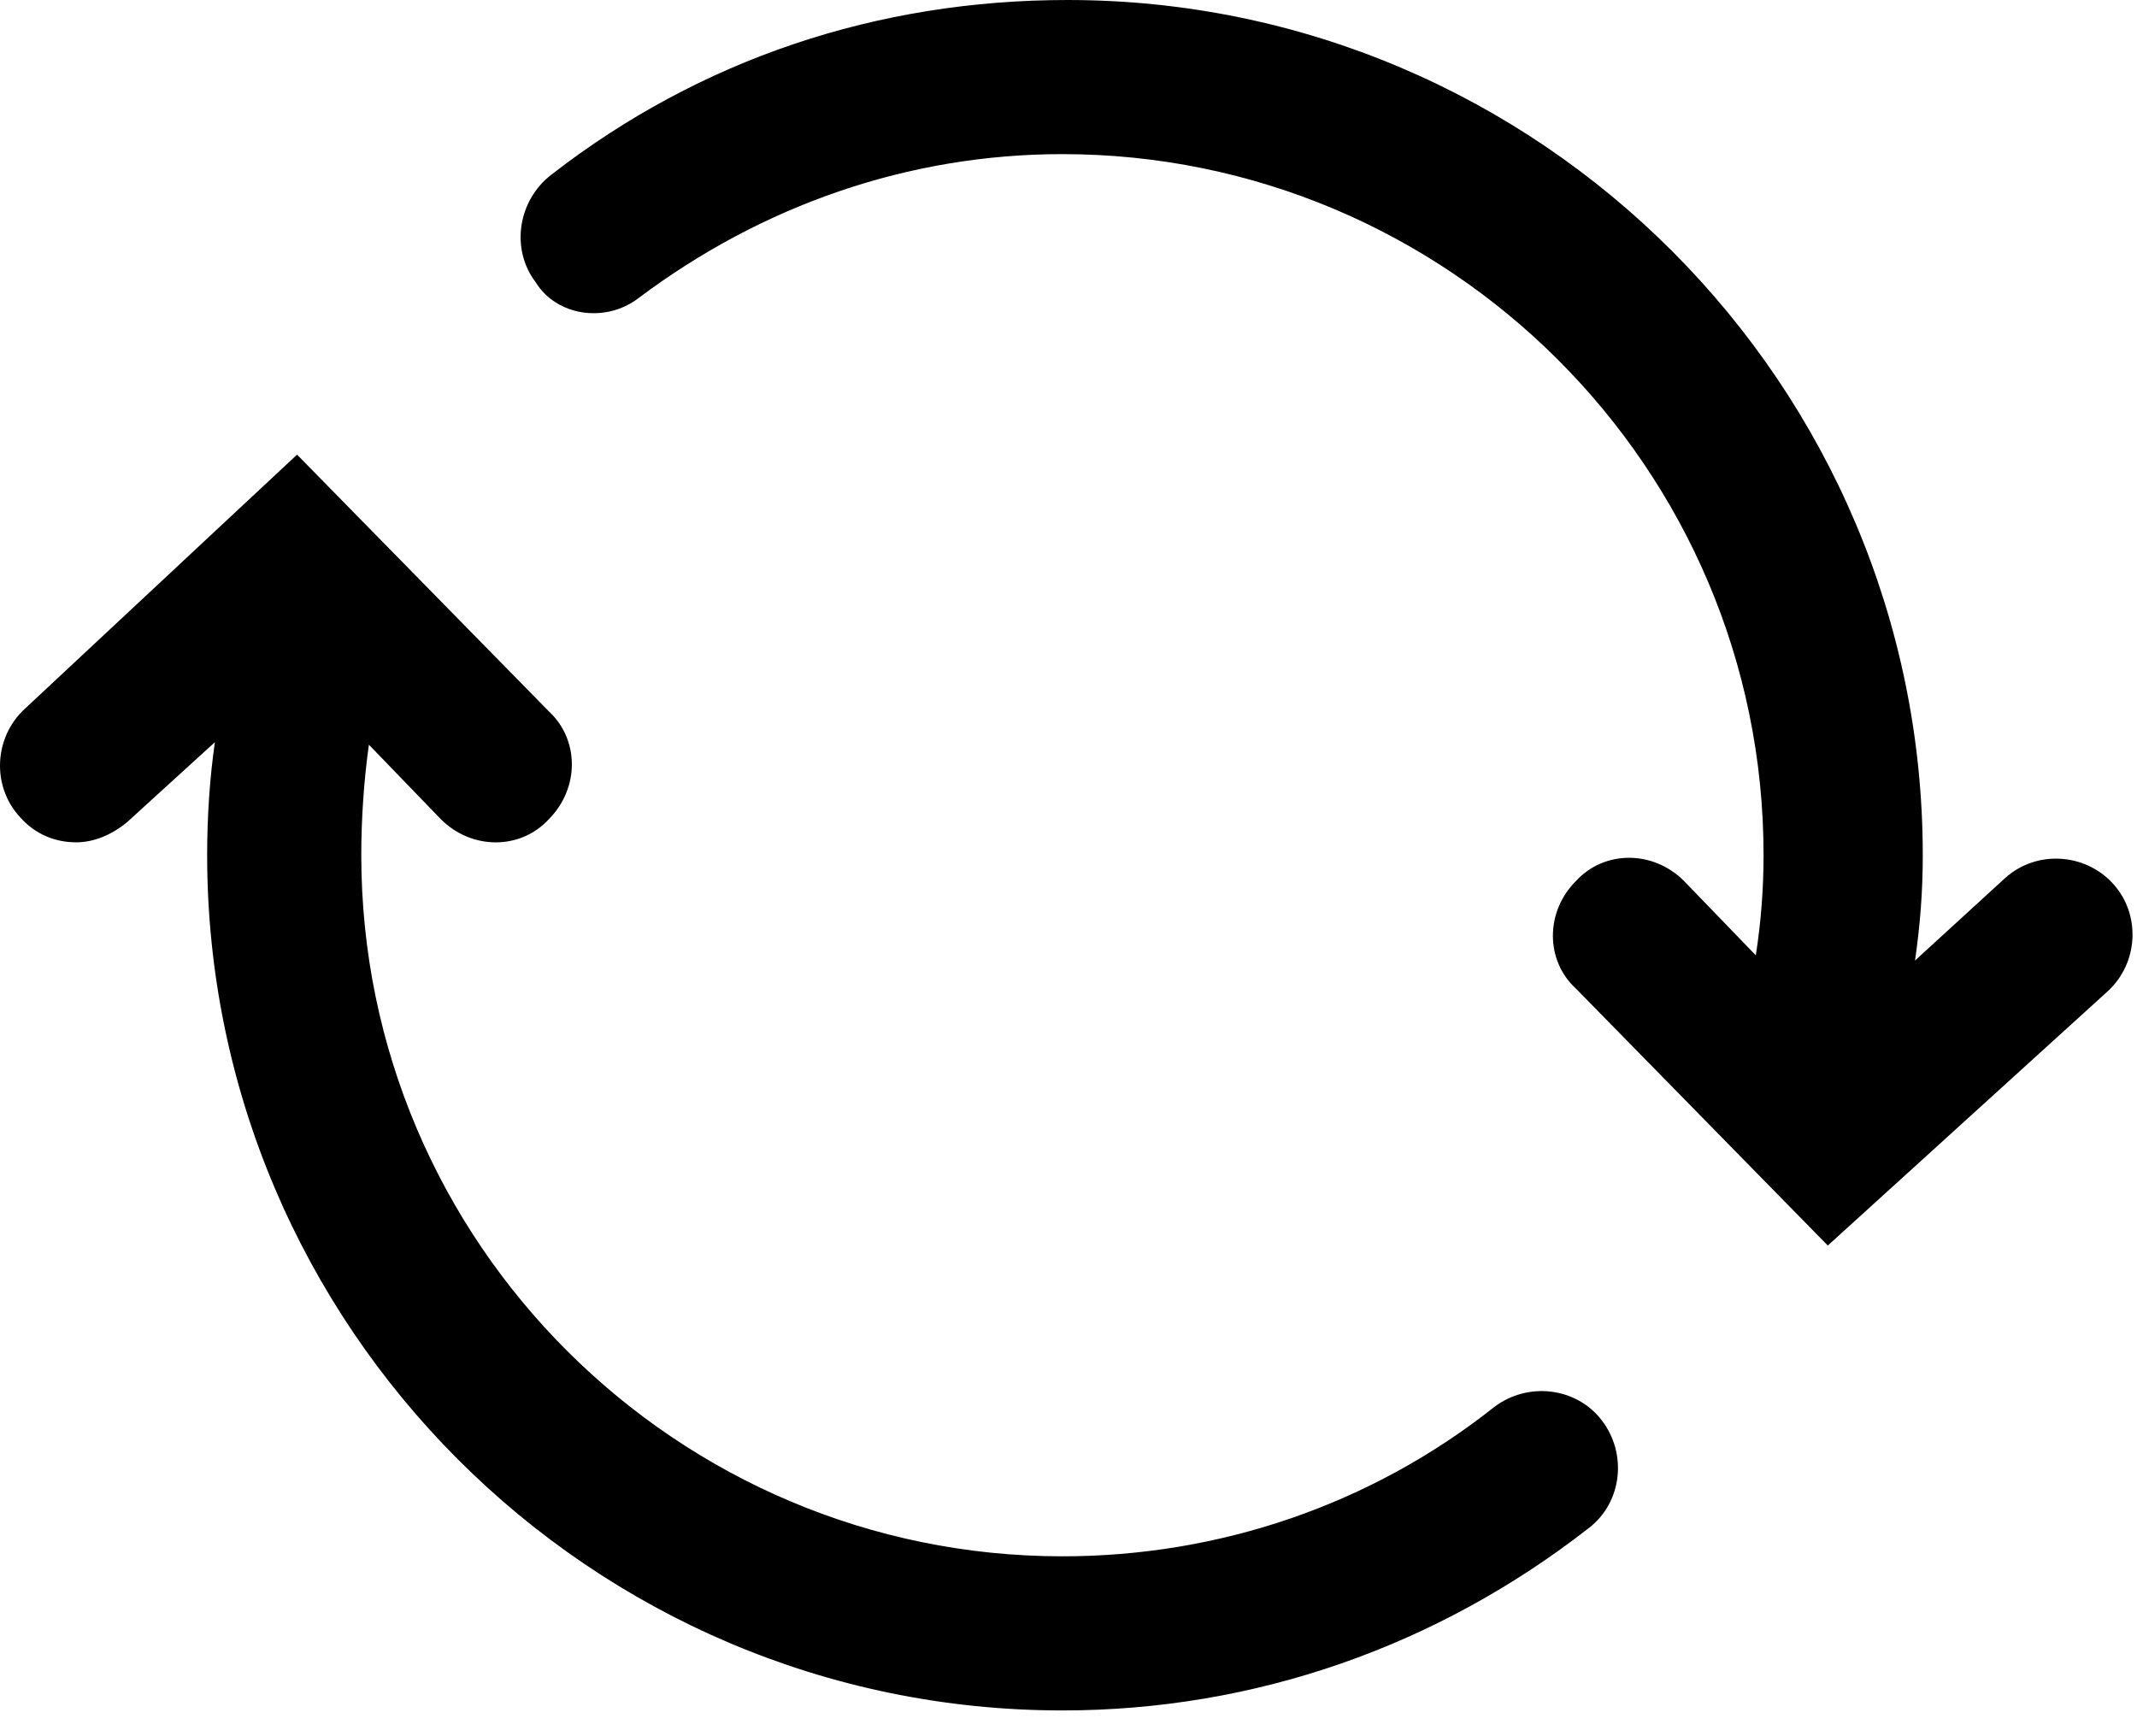 <svg width="16" height="13" viewBox="0 0 16 13" fill="none" xmlns="http://www.w3.org/2000/svg">
<path d="M4.782 2.231C5.705 1.538 6.801 1.154 7.954 1.154C10.839 1.154 13.204 3.5 13.204 6.403C13.204 6.653 13.185 6.903 13.146 7.153L12.608 6.596C12.377 6.365 12.012 6.365 11.8 6.596C11.569 6.826 11.569 7.192 11.8 7.403L13.685 9.326L15.781 7.422C16.011 7.211 16.031 6.846 15.819 6.615C15.607 6.384 15.242 6.365 15.011 6.576L14.338 7.192C14.377 6.922 14.396 6.672 14.396 6.403C14.396 2.884 11.531 0 7.993 0C6.57 0 5.243 0.442 4.128 1.308C3.878 1.5 3.82 1.865 4.012 2.115C4.166 2.365 4.532 2.423 4.782 2.231Z" fill="black"/>
<path d="M0.57 6.307C0.705 6.307 0.84 6.249 0.955 6.153L1.609 5.557C1.57 5.826 1.551 6.115 1.551 6.403C1.551 9.922 4.416 12.807 7.954 12.807C9.396 12.807 10.762 12.326 11.896 11.441C12.146 11.249 12.185 10.884 11.992 10.634C11.8 10.384 11.435 10.345 11.185 10.537C10.262 11.268 9.127 11.653 7.954 11.653C5.07 11.653 2.705 9.307 2.705 6.403C2.705 6.134 2.724 5.846 2.762 5.576L3.301 6.134C3.532 6.365 3.897 6.365 4.109 6.134C4.339 5.903 4.339 5.538 4.109 5.326L2.224 3.404L0.186 5.307C-0.045 5.519 -0.064 5.884 0.147 6.115C0.263 6.249 0.417 6.307 0.57 6.307Z" fill="black"/>
</svg>
